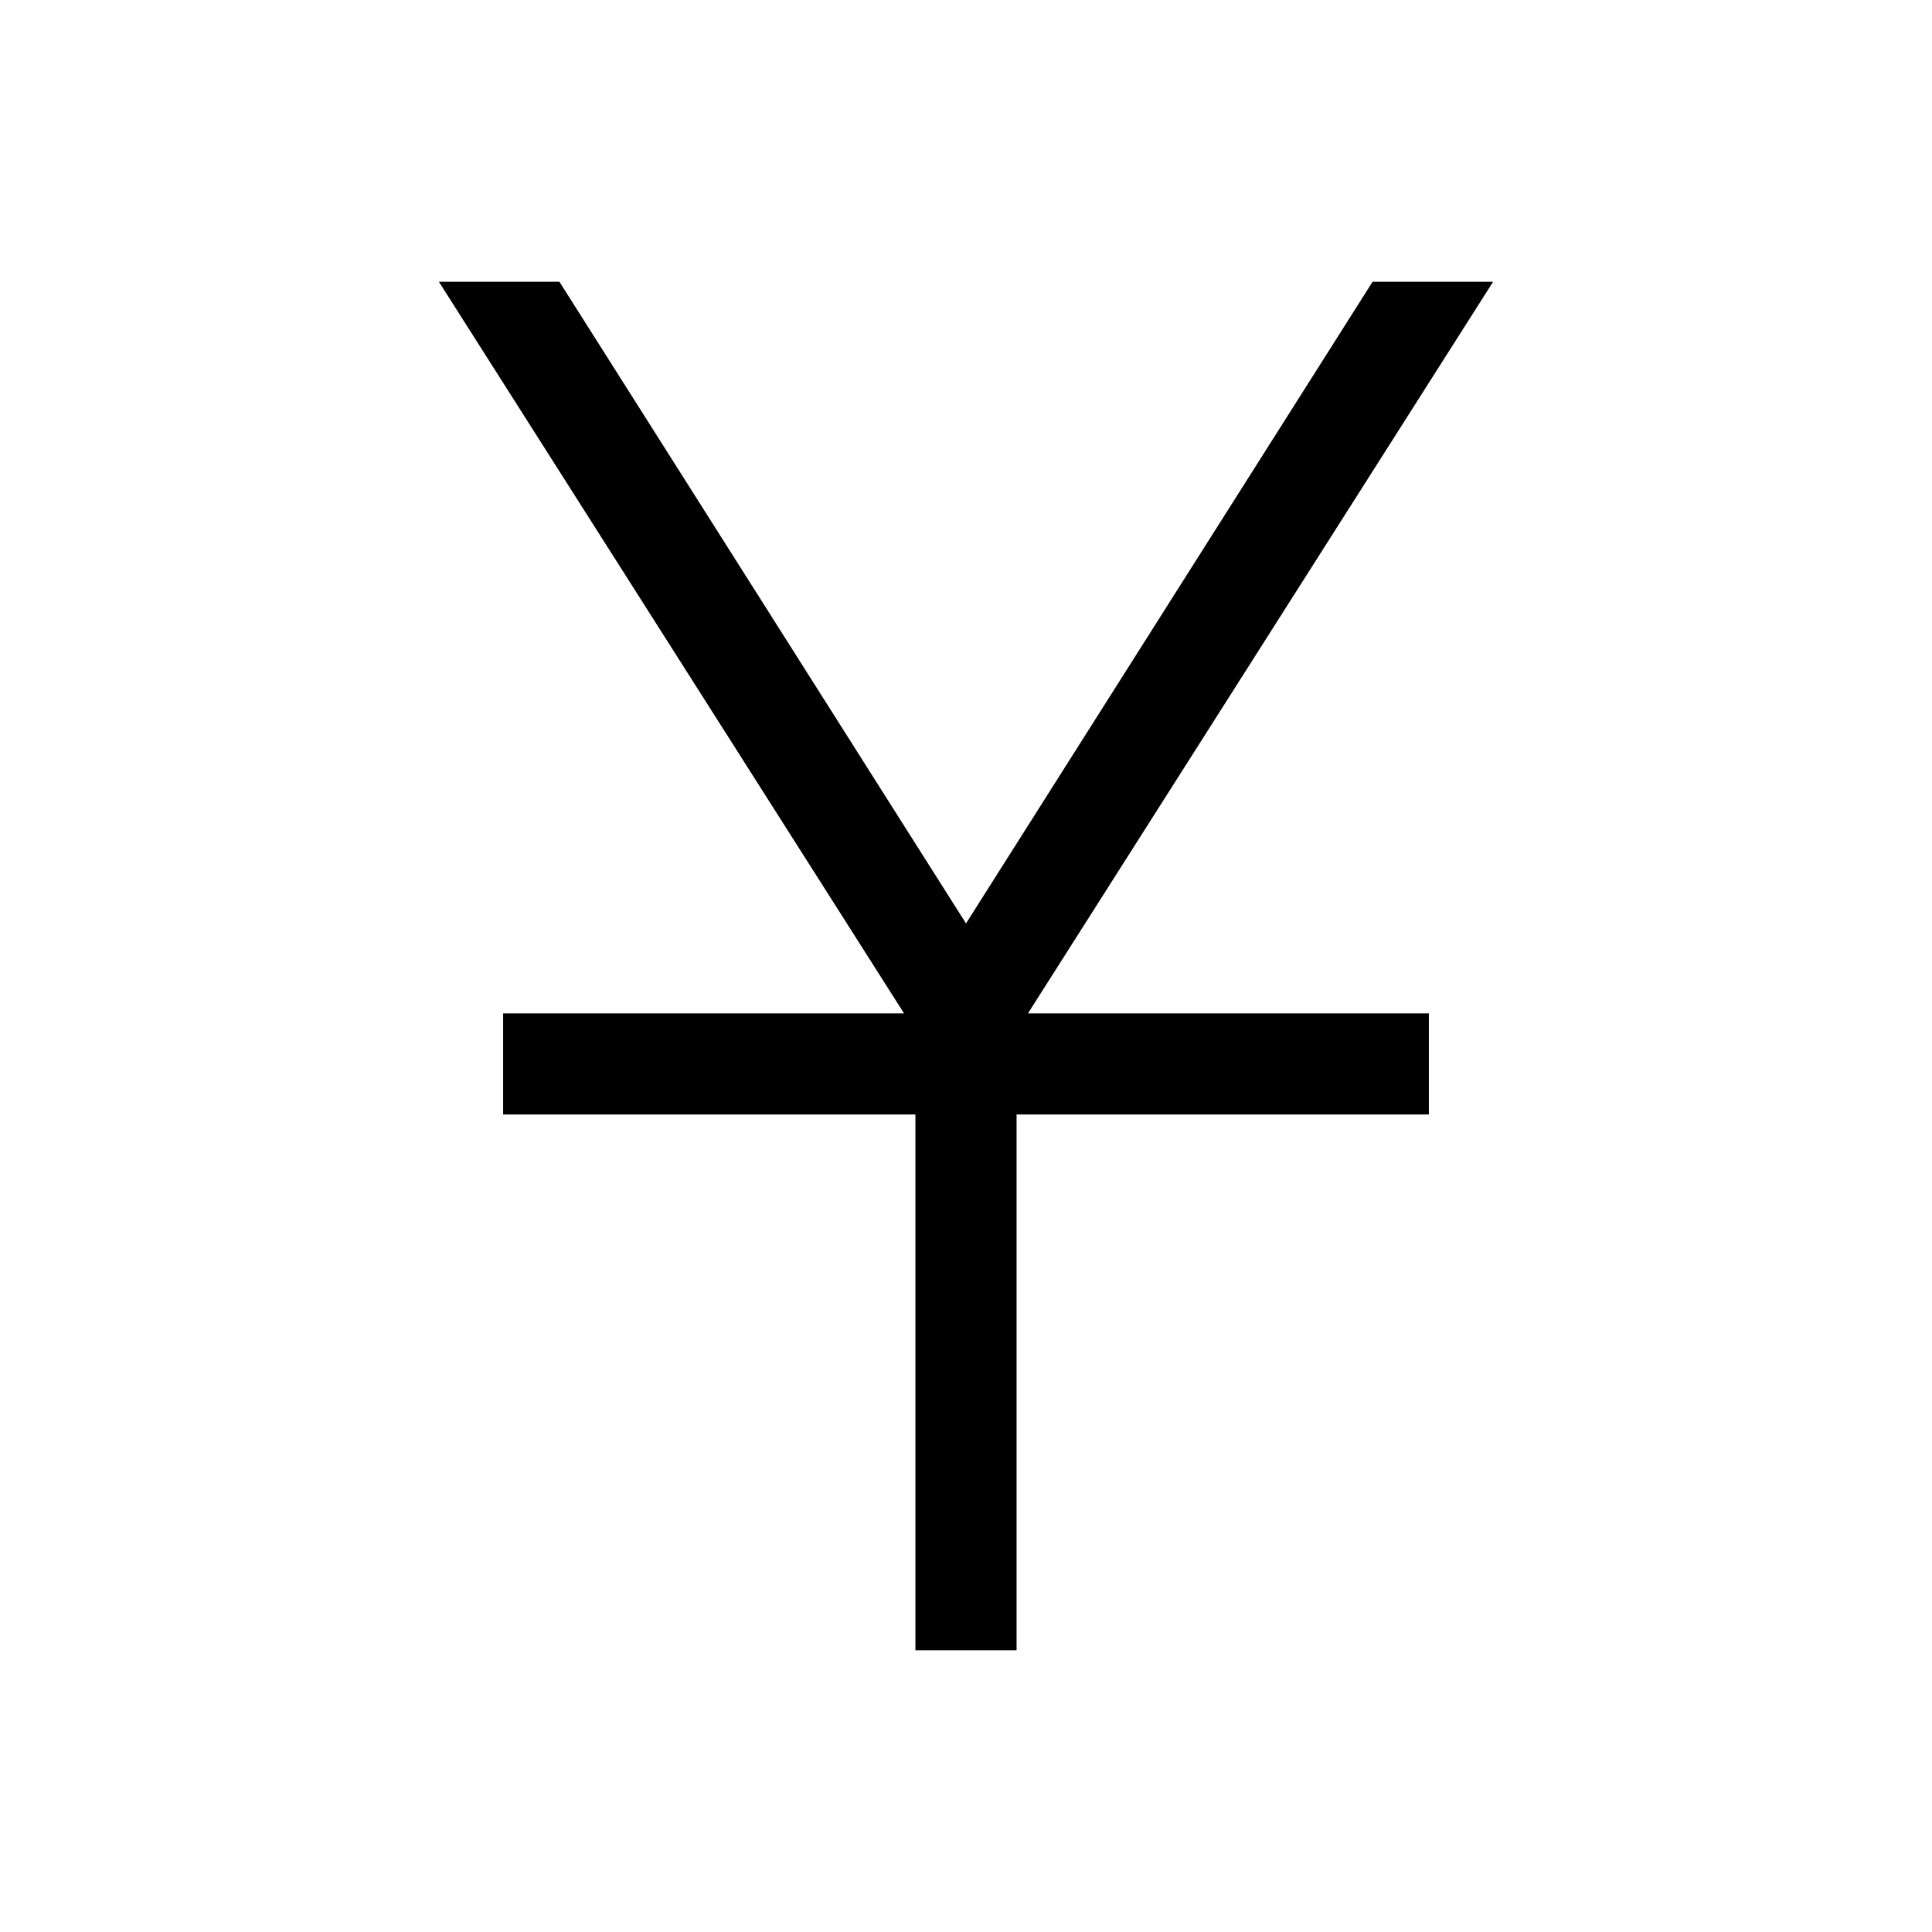 <svg xmlns="http://www.w3.org/2000/svg" height="40" viewBox="0 -960 960 960" width="40"><path d="M454.87-140v-266.21H250v-50.25h199.21L218.08-820h59.89L480-501.15 682.03-820h59.89L510.79-456.46H710v50.25H505.13V-140h-50.26Z"/></svg>